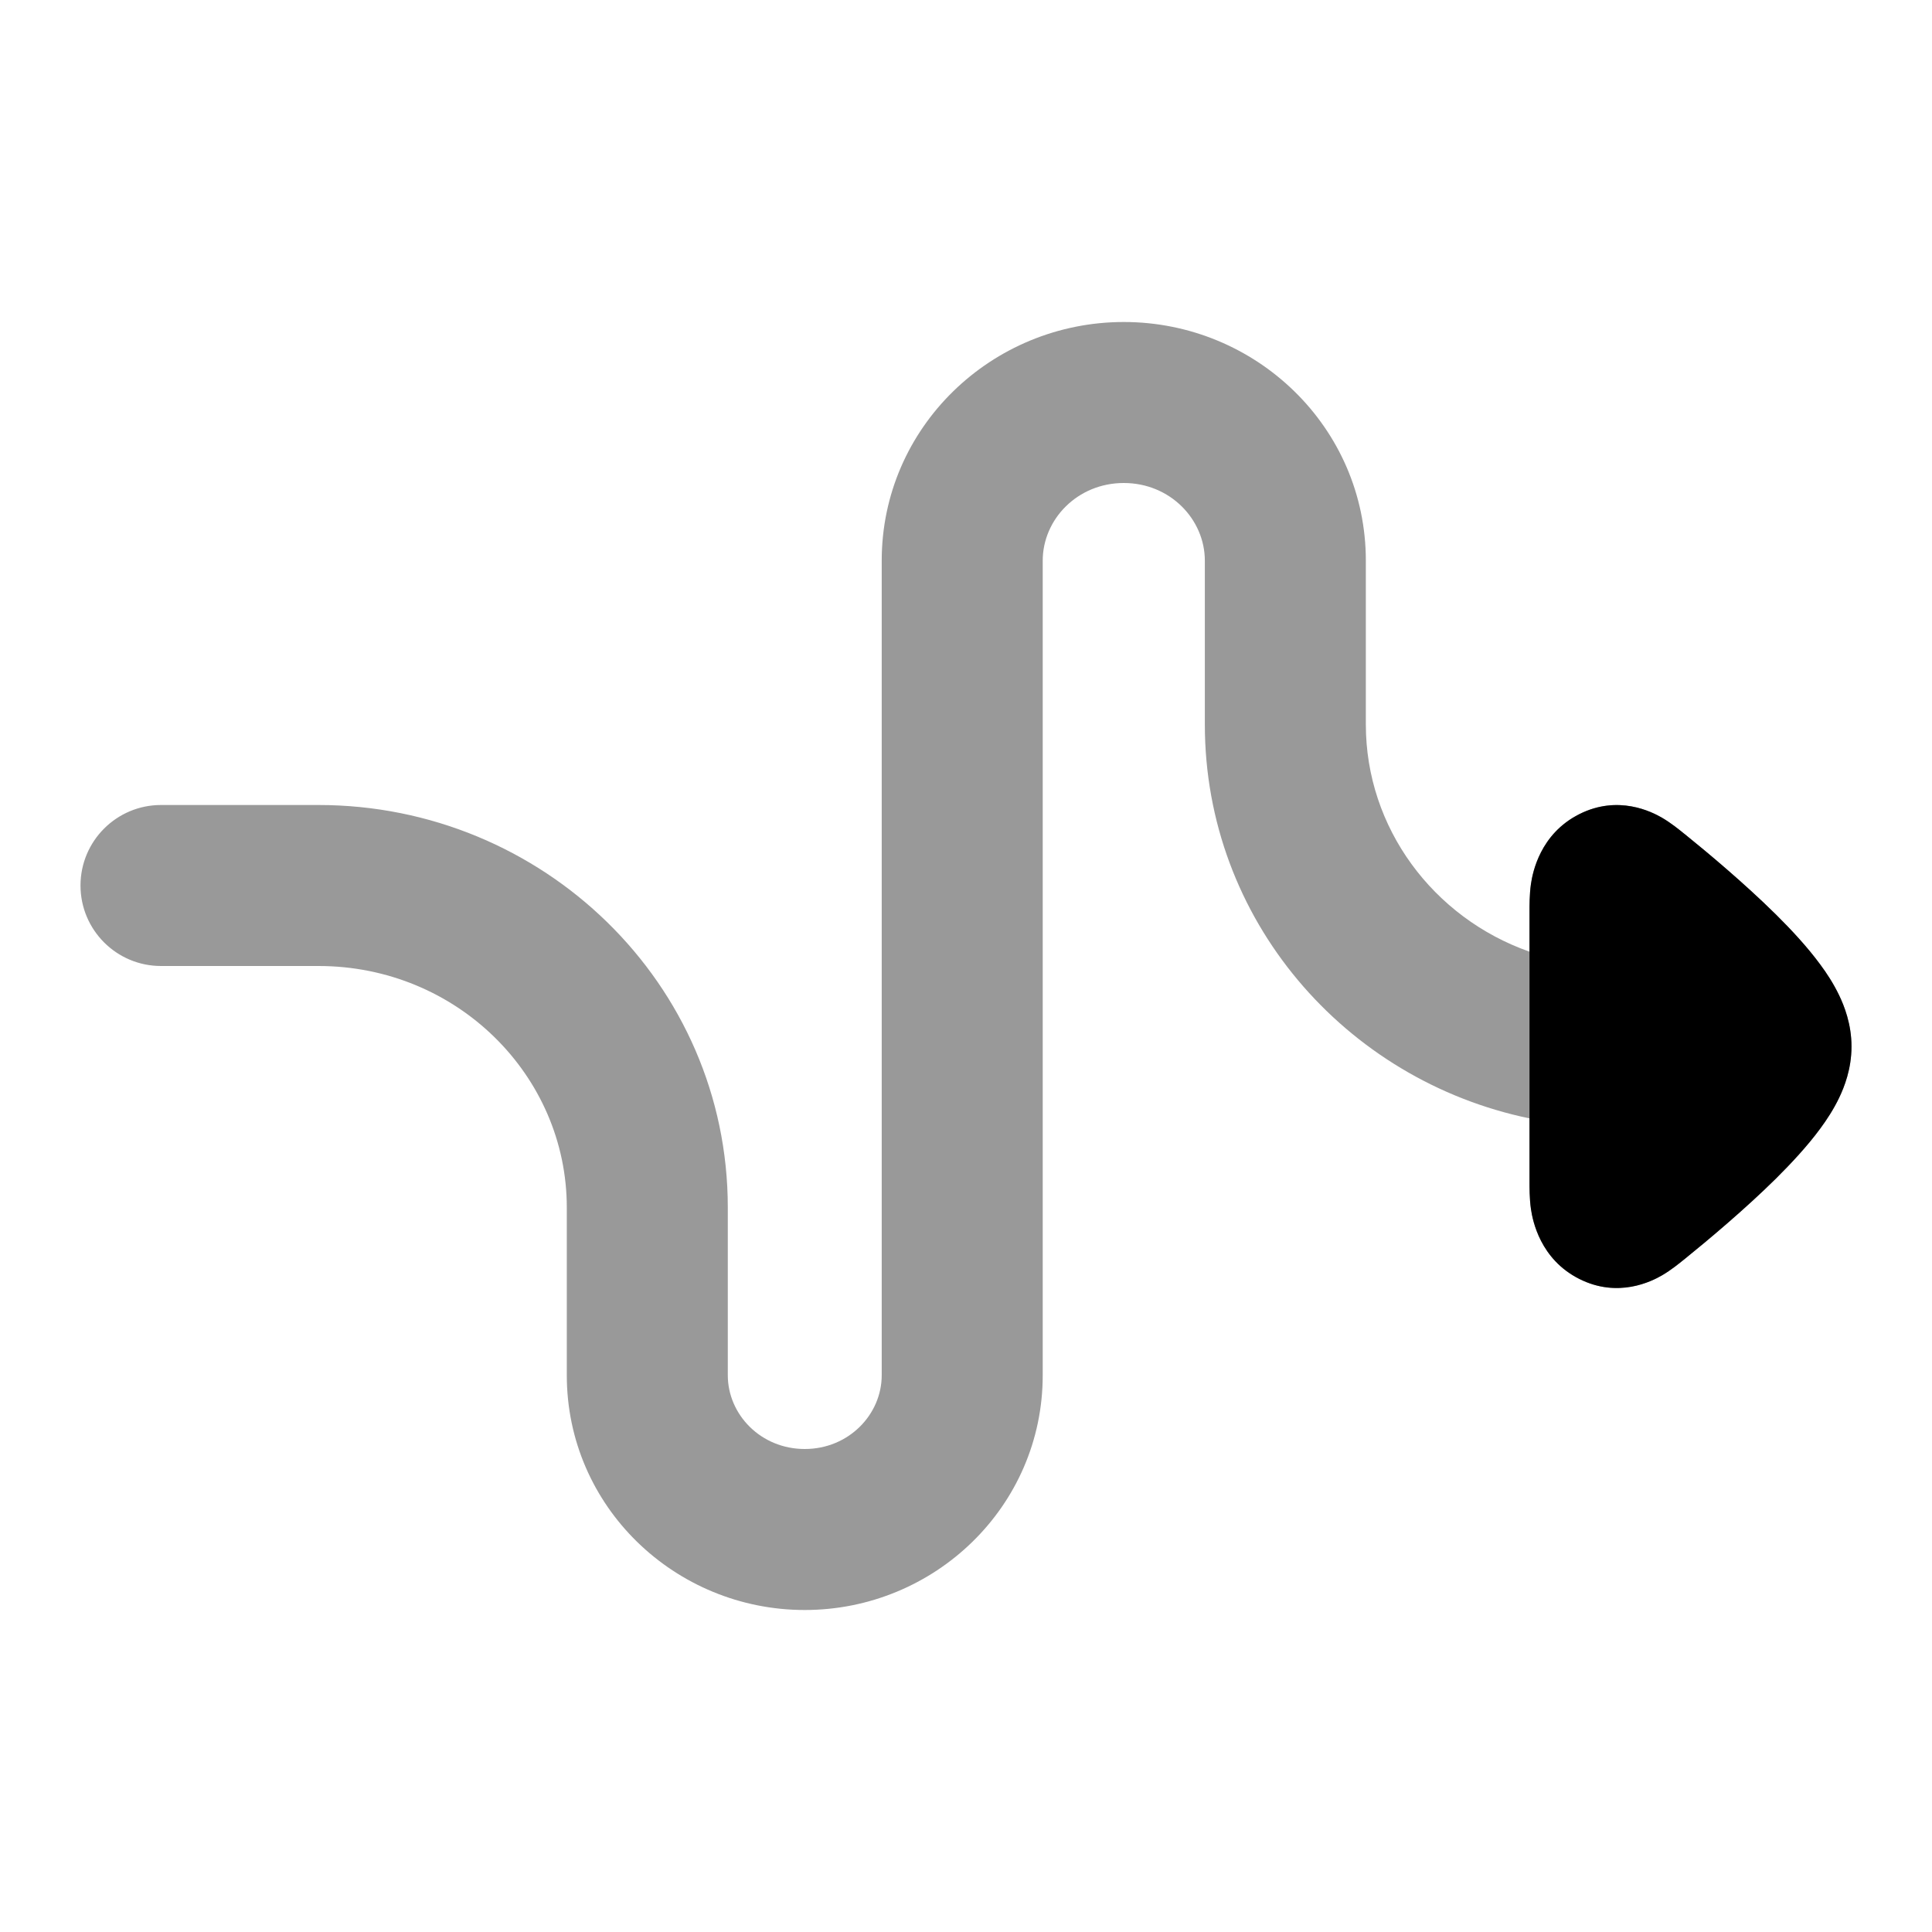 <svg width="24" height="24" viewBox="0 0 24 24" xmlns="http://www.w3.org/2000/svg">
<path opacity="0.4" d="M13.96 6C13.384 6 12.953 6.452 12.953 6.965V17.084C12.953 18.714 11.609 20 9.997 20C8.384 20 7.041 18.714 7.041 17.084V15C7.041 13.363 5.679 12 3.956 12H2C1.448 12 1 11.552 1 11C1 10.448 1.448 10 2 10H3.956C6.744 10 9.041 12.219 9.041 15V17.084C9.041 17.57 9.449 18 9.997 18C10.544 18 10.953 17.57 10.953 17.084V6.965C10.953 5.308 12.319 4 13.96 4C15.601 4 16.967 5.308 16.967 6.965V9C16.967 10.285 17.805 11.402 19 11.822V11.34L19 11.323C19 11.258 18.999 11.112 19.018 10.981C19.039 10.837 19.132 10.359 19.618 10.114C20.101 9.87 20.52 10.085 20.646 10.158C20.758 10.223 20.868 10.313 20.917 10.353L20.93 10.363C21.22 10.597 21.672 10.976 22.06 11.359C22.251 11.548 22.451 11.763 22.61 11.979C22.69 12.086 22.776 12.217 22.846 12.363C22.91 12.496 23 12.722 23 13C23 13.279 22.91 13.505 22.846 13.638C22.776 13.784 22.69 13.914 22.61 14.022C22.451 14.238 22.251 14.452 22.06 14.642C21.672 15.025 21.22 15.403 20.93 15.638L20.917 15.648C20.868 15.688 20.758 15.778 20.646 15.843C20.52 15.916 20.101 16.131 19.618 15.887C19.132 15.642 19.039 15.163 19.018 15.019C18.999 14.888 19 14.743 19 14.678L19 14.661V13.893C16.708 13.418 14.967 11.422 14.967 9V6.965C14.967 6.452 14.536 6 13.96 6Z" fill="currentColor"/>
<path d="M20.917 10.353L20.93 10.363C21.22 10.597 21.672 10.976 22.06 11.359C22.251 11.548 22.451 11.763 22.61 11.979C22.69 12.086 22.776 12.217 22.846 12.363C22.91 12.496 23 12.722 23 13C23 13.279 22.91 13.505 22.846 13.638C22.776 13.784 22.69 13.914 22.61 14.022C22.451 14.238 22.251 14.452 22.06 14.642C21.672 15.025 21.22 15.403 20.93 15.638L20.917 15.648C20.868 15.688 20.758 15.778 20.646 15.843C20.52 15.916 20.101 16.131 19.618 15.887C19.132 15.642 19.039 15.163 19.018 15.019C18.999 14.888 19 14.743 19 14.678L19 14.678L19 14.661V13.893L19 11.34L19 11.323C19 11.258 18.999 11.112 19.018 10.981C19.039 10.837 19.132 10.359 19.618 10.114C20.101 9.87 20.52 10.085 20.646 10.158C20.758 10.223 20.868 10.313 20.917 10.353Z" fill="currentColor"/>
</svg>

